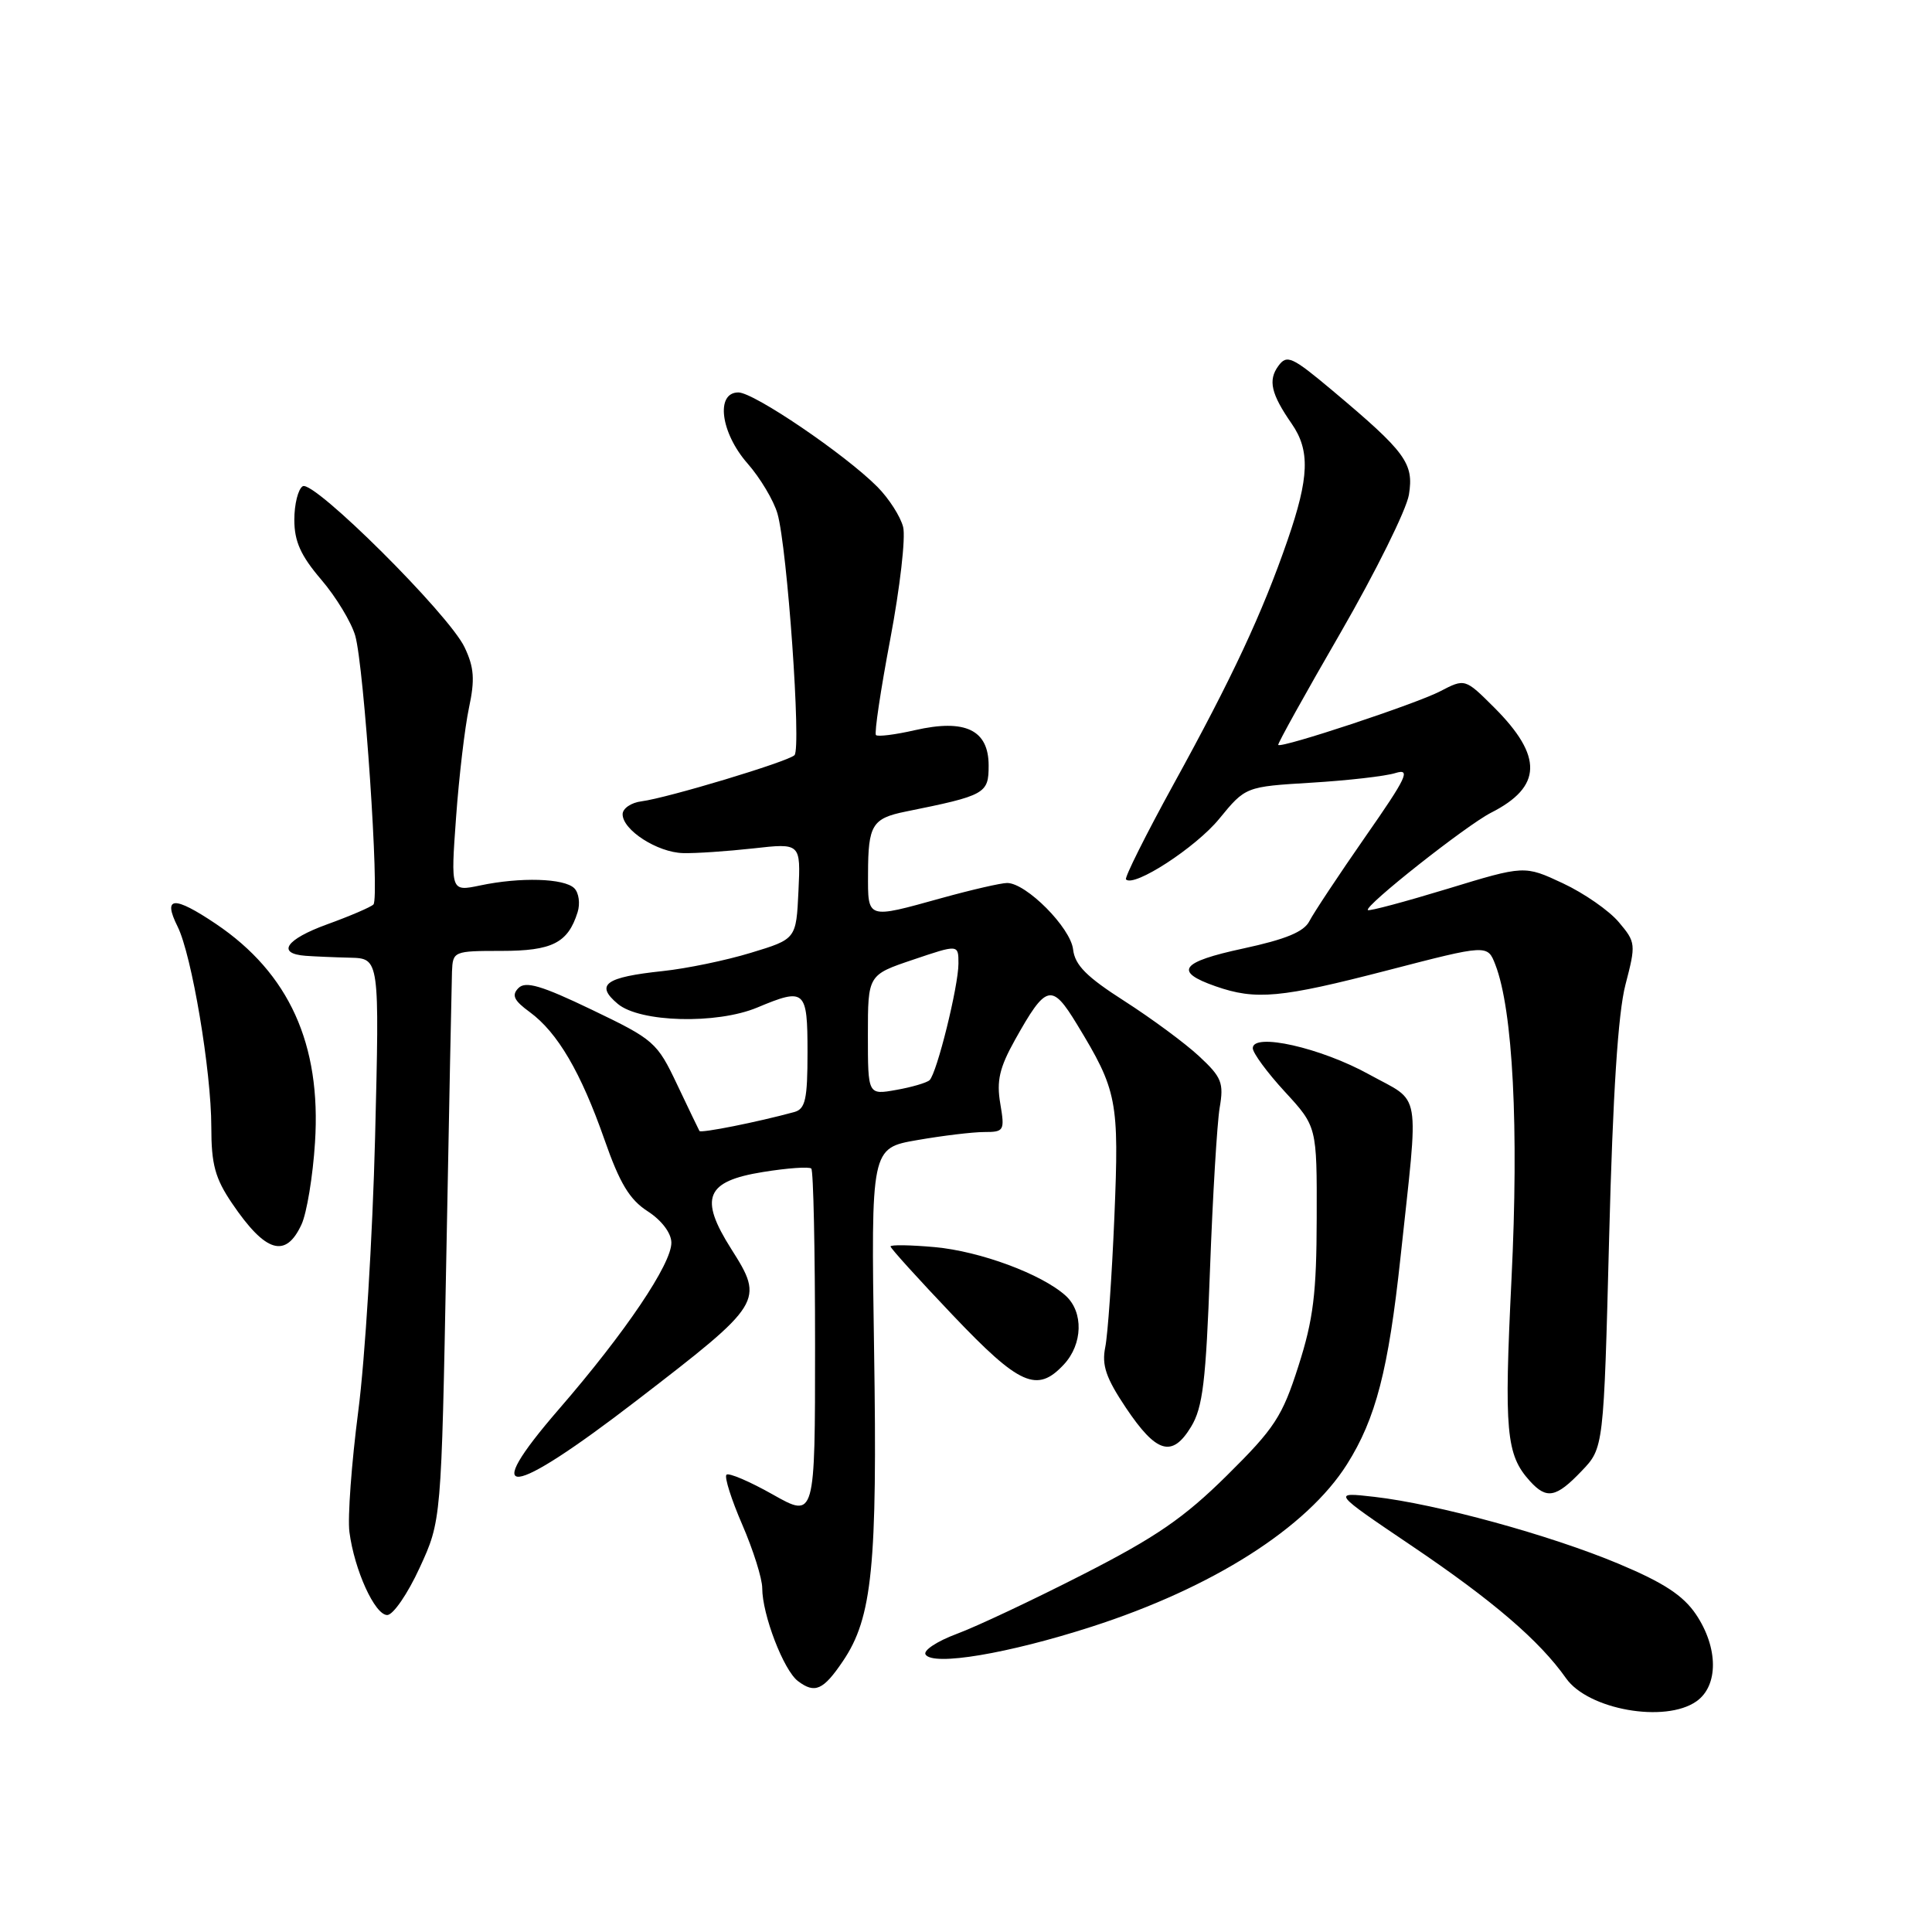 <?xml version="1.0" encoding="UTF-8" standalone="no"?>
<!DOCTYPE svg PUBLIC "-//W3C//DTD SVG 1.1//EN" "http://www.w3.org/Graphics/SVG/1.1/DTD/svg11.dtd" >
<svg xmlns="http://www.w3.org/2000/svg" xmlns:xlink="http://www.w3.org/1999/xlink" version="1.1" viewBox="0 0 256 256">
 <g >
 <path fill="currentColor"
d=" M 224.78 225.44 C 227.72 223.38 227.70 218.34 224.73 213.92 C 223.03 211.40 220.44 209.71 214.48 207.21 C 205.39 203.40 190.39 199.29 182.11 198.34 C 176.50 197.70 176.50 197.70 187.00 204.79 C 197.81 212.08 204.00 217.40 207.51 222.38 C 210.44 226.54 220.63 228.35 224.78 225.44 Z  M 111.69 220.11 C 115.59 214.36 116.27 207.51 115.82 178.83 C 115.41 152.13 115.41 152.13 121.53 151.07 C 124.91 150.48 128.90 150.00 130.42 150.00 C 133.05 150.00 133.15 149.83 132.54 146.22 C 132.03 143.22 132.44 141.47 134.48 137.81 C 138.62 130.40 139.35 130.21 142.70 135.72 C 148.05 144.51 148.30 145.82 147.66 161.26 C 147.33 169.09 146.79 176.86 146.45 178.52 C 145.97 180.90 146.55 182.59 149.17 186.51 C 153.23 192.57 155.31 193.19 157.82 189.06 C 159.38 186.50 159.79 183.05 160.33 168.24 C 160.69 158.48 161.27 148.83 161.61 146.79 C 162.18 143.48 161.89 142.74 158.87 139.94 C 157.02 138.22 152.57 134.94 149.00 132.65 C 143.98 129.44 142.43 127.89 142.19 125.80 C 141.86 122.92 135.98 117.00 133.45 117.00 C 132.64 117.00 128.73 117.90 124.76 119.00 C 114.78 121.77 115.00 121.84 115.02 115.75 C 115.03 109.32 115.57 108.44 120.00 107.54 C 130.58 105.40 131.00 105.17 131.00 101.44 C 131.00 96.71 127.90 95.23 121.24 96.75 C 118.63 97.35 116.31 97.64 116.07 97.40 C 115.83 97.17 116.69 91.43 117.97 84.66 C 119.25 77.88 120.02 71.21 119.67 69.83 C 119.32 68.44 117.79 66.06 116.27 64.52 C 112.00 60.22 99.90 52.00 97.84 52.00 C 94.79 52.00 95.48 57.34 99.05 61.41 C 100.73 63.32 102.52 66.32 103.02 68.06 C 104.32 72.61 106.20 99.22 105.27 100.07 C 104.33 100.95 88.46 105.73 85.00 106.18 C 83.62 106.35 82.50 107.13 82.50 107.89 C 82.50 109.99 87.11 112.95 90.50 113.04 C 92.15 113.09 96.34 112.80 99.80 112.42 C 106.10 111.71 106.10 111.71 105.80 118.07 C 105.50 124.43 105.50 124.43 99.50 126.25 C 96.20 127.26 90.96 128.34 87.84 128.67 C 80.19 129.48 78.82 130.47 81.86 133.02 C 84.80 135.48 94.97 135.75 100.35 133.50 C 106.68 130.85 107.00 131.13 107.00 139.43 C 107.00 145.66 106.72 146.94 105.25 147.35 C 100.42 148.67 92.87 150.18 92.68 149.86 C 92.57 149.66 91.23 146.89 89.72 143.70 C 87.07 138.10 86.66 137.75 78.43 133.80 C 71.75 130.59 69.64 129.97 68.70 130.92 C 67.76 131.87 68.09 132.57 70.20 134.11 C 73.89 136.82 76.97 142.09 80.09 150.99 C 82.11 156.78 83.42 158.96 85.82 160.50 C 87.66 161.69 88.94 163.37 88.96 164.64 C 89.01 167.44 82.87 176.55 74.07 186.71 C 63.37 199.07 67.41 198.62 84.38 185.56 C 101.11 172.69 101.28 172.41 96.89 165.49 C 92.60 158.72 93.51 156.52 101.08 155.30 C 104.34 154.77 107.23 154.57 107.50 154.84 C 107.78 155.11 108.00 165.65 108.00 178.26 C 108.00 201.19 108.00 201.19 102.40 198.03 C 99.32 196.29 96.55 195.11 96.26 195.41 C 95.96 195.71 96.91 198.69 98.36 202.04 C 99.81 205.39 101.00 209.17 101.00 210.44 C 101.00 213.95 103.84 221.34 105.74 222.76 C 107.98 224.45 109.09 223.96 111.69 220.11 Z  M 144.67 215.54 C 160.71 210.37 173.17 202.44 178.48 194.03 C 182.30 187.98 183.97 181.53 185.57 166.64 C 188.02 143.80 188.44 146.25 181.42 142.37 C 175.03 138.83 166.00 136.79 166.00 138.89 C 166.00 139.52 167.91 142.12 170.25 144.66 C 174.50 149.28 174.50 149.28 174.47 161.39 C 174.45 171.37 174.03 174.82 172.05 181.00 C 169.91 187.70 168.90 189.25 162.58 195.50 C 156.88 201.14 153.16 203.69 143.50 208.62 C 136.90 211.99 129.37 215.54 126.77 216.50 C 124.17 217.47 122.31 218.69 122.64 219.23 C 123.61 220.79 133.58 219.12 144.67 215.54 Z  M 55.60 207.75 C 58.48 201.50 58.48 201.50 59.14 166.50 C 59.50 147.25 59.84 130.26 59.89 128.75 C 60.00 126.05 60.11 126.00 66.43 126.00 C 73.17 126.00 75.25 124.95 76.53 120.89 C 76.90 119.74 76.70 118.30 76.10 117.70 C 74.77 116.37 68.95 116.20 63.61 117.33 C 59.72 118.14 59.72 118.14 60.43 108.32 C 60.82 102.92 61.59 96.39 62.14 93.80 C 62.94 90.05 62.83 88.44 61.56 85.77 C 59.48 81.38 41.54 63.55 40.11 64.43 C 39.50 64.81 39.00 66.81 39.00 68.88 C 39.00 71.74 39.85 73.63 42.57 76.81 C 44.53 79.10 46.55 82.44 47.07 84.23 C 48.25 88.35 50.32 119.01 49.48 119.85 C 49.13 120.20 46.36 121.39 43.32 122.49 C 37.87 124.47 36.59 126.36 40.50 126.65 C 41.60 126.73 44.25 126.85 46.40 126.90 C 50.29 127.00 50.29 127.00 49.70 150.75 C 49.37 163.81 48.37 180.12 47.47 187.00 C 46.58 193.88 46.05 201.07 46.30 203.00 C 46.96 208.05 49.67 214.00 51.31 214.00 C 52.09 214.00 54.02 211.19 55.60 207.75 Z  M 209.56 194.93 C 212.50 191.87 212.50 191.87 213.22 163.94 C 213.71 144.93 214.40 134.24 215.38 130.48 C 216.78 125.11 216.76 124.86 214.50 122.19 C 213.23 120.67 209.89 118.35 207.09 117.04 C 202.00 114.66 202.00 114.66 191.78 117.78 C 186.16 119.49 181.42 120.76 181.25 120.59 C 180.73 120.07 194.28 109.37 197.57 107.69 C 204.35 104.25 204.47 100.23 198.00 93.76 C 194.12 89.89 194.12 89.89 190.81 91.61 C 187.64 93.26 169.83 99.16 169.37 98.71 C 169.25 98.59 172.97 91.89 177.63 83.84 C 182.28 75.78 186.36 67.55 186.69 65.55 C 187.36 61.38 186.29 59.92 176.57 51.76 C 171.19 47.25 170.52 46.94 169.39 48.49 C 168.00 50.38 168.42 52.20 171.16 56.15 C 173.61 59.69 173.48 63.26 170.61 71.57 C 167.28 81.22 163.29 89.77 155.49 103.94 C 151.81 110.64 148.98 116.31 149.20 116.53 C 150.27 117.61 158.45 112.29 161.55 108.50 C 165.04 104.24 165.04 104.24 173.77 103.71 C 178.57 103.42 183.59 102.85 184.91 102.43 C 186.98 101.79 186.41 103.00 180.91 110.88 C 177.39 115.94 174.06 120.97 173.51 122.04 C 172.79 123.47 170.39 124.46 164.74 125.68 C 156.41 127.47 155.48 128.74 161.08 130.69 C 166.41 132.55 169.67 132.25 183.87 128.57 C 197.10 125.14 197.10 125.14 198.14 127.82 C 200.47 133.83 201.27 149.43 200.28 169.50 C 199.29 189.72 199.56 192.76 202.72 196.25 C 204.94 198.70 206.19 198.46 209.56 194.93 Z  M 140.96 180.81 C 143.48 178.11 143.59 173.85 141.21 171.69 C 138.05 168.83 129.89 165.80 123.86 165.25 C 120.64 164.96 118.00 164.92 118.00 165.16 C 118.00 165.40 121.71 169.50 126.25 174.27 C 135.11 183.59 137.42 184.61 140.96 180.81 Z  M 39.95 162.25 C 40.65 160.74 41.46 155.84 41.74 151.37 C 42.58 138.37 38.30 128.95 28.61 122.42 C 23.02 118.66 21.53 118.76 23.53 122.77 C 25.41 126.53 28.00 141.93 28.00 149.33 C 28.00 154.29 28.50 156.13 30.75 159.45 C 35.18 165.98 37.85 166.80 39.95 162.25 Z  M 115.00 137.14 C 115.00 129.18 115.00 129.18 121.00 127.16 C 127.00 125.13 127.00 125.13 127.00 127.67 C 127.00 130.67 124.14 142.22 123.17 143.13 C 122.80 143.47 120.81 144.06 118.75 144.42 C 115.00 145.09 115.00 145.09 115.00 137.14 Z "/>
</g>
</svg>